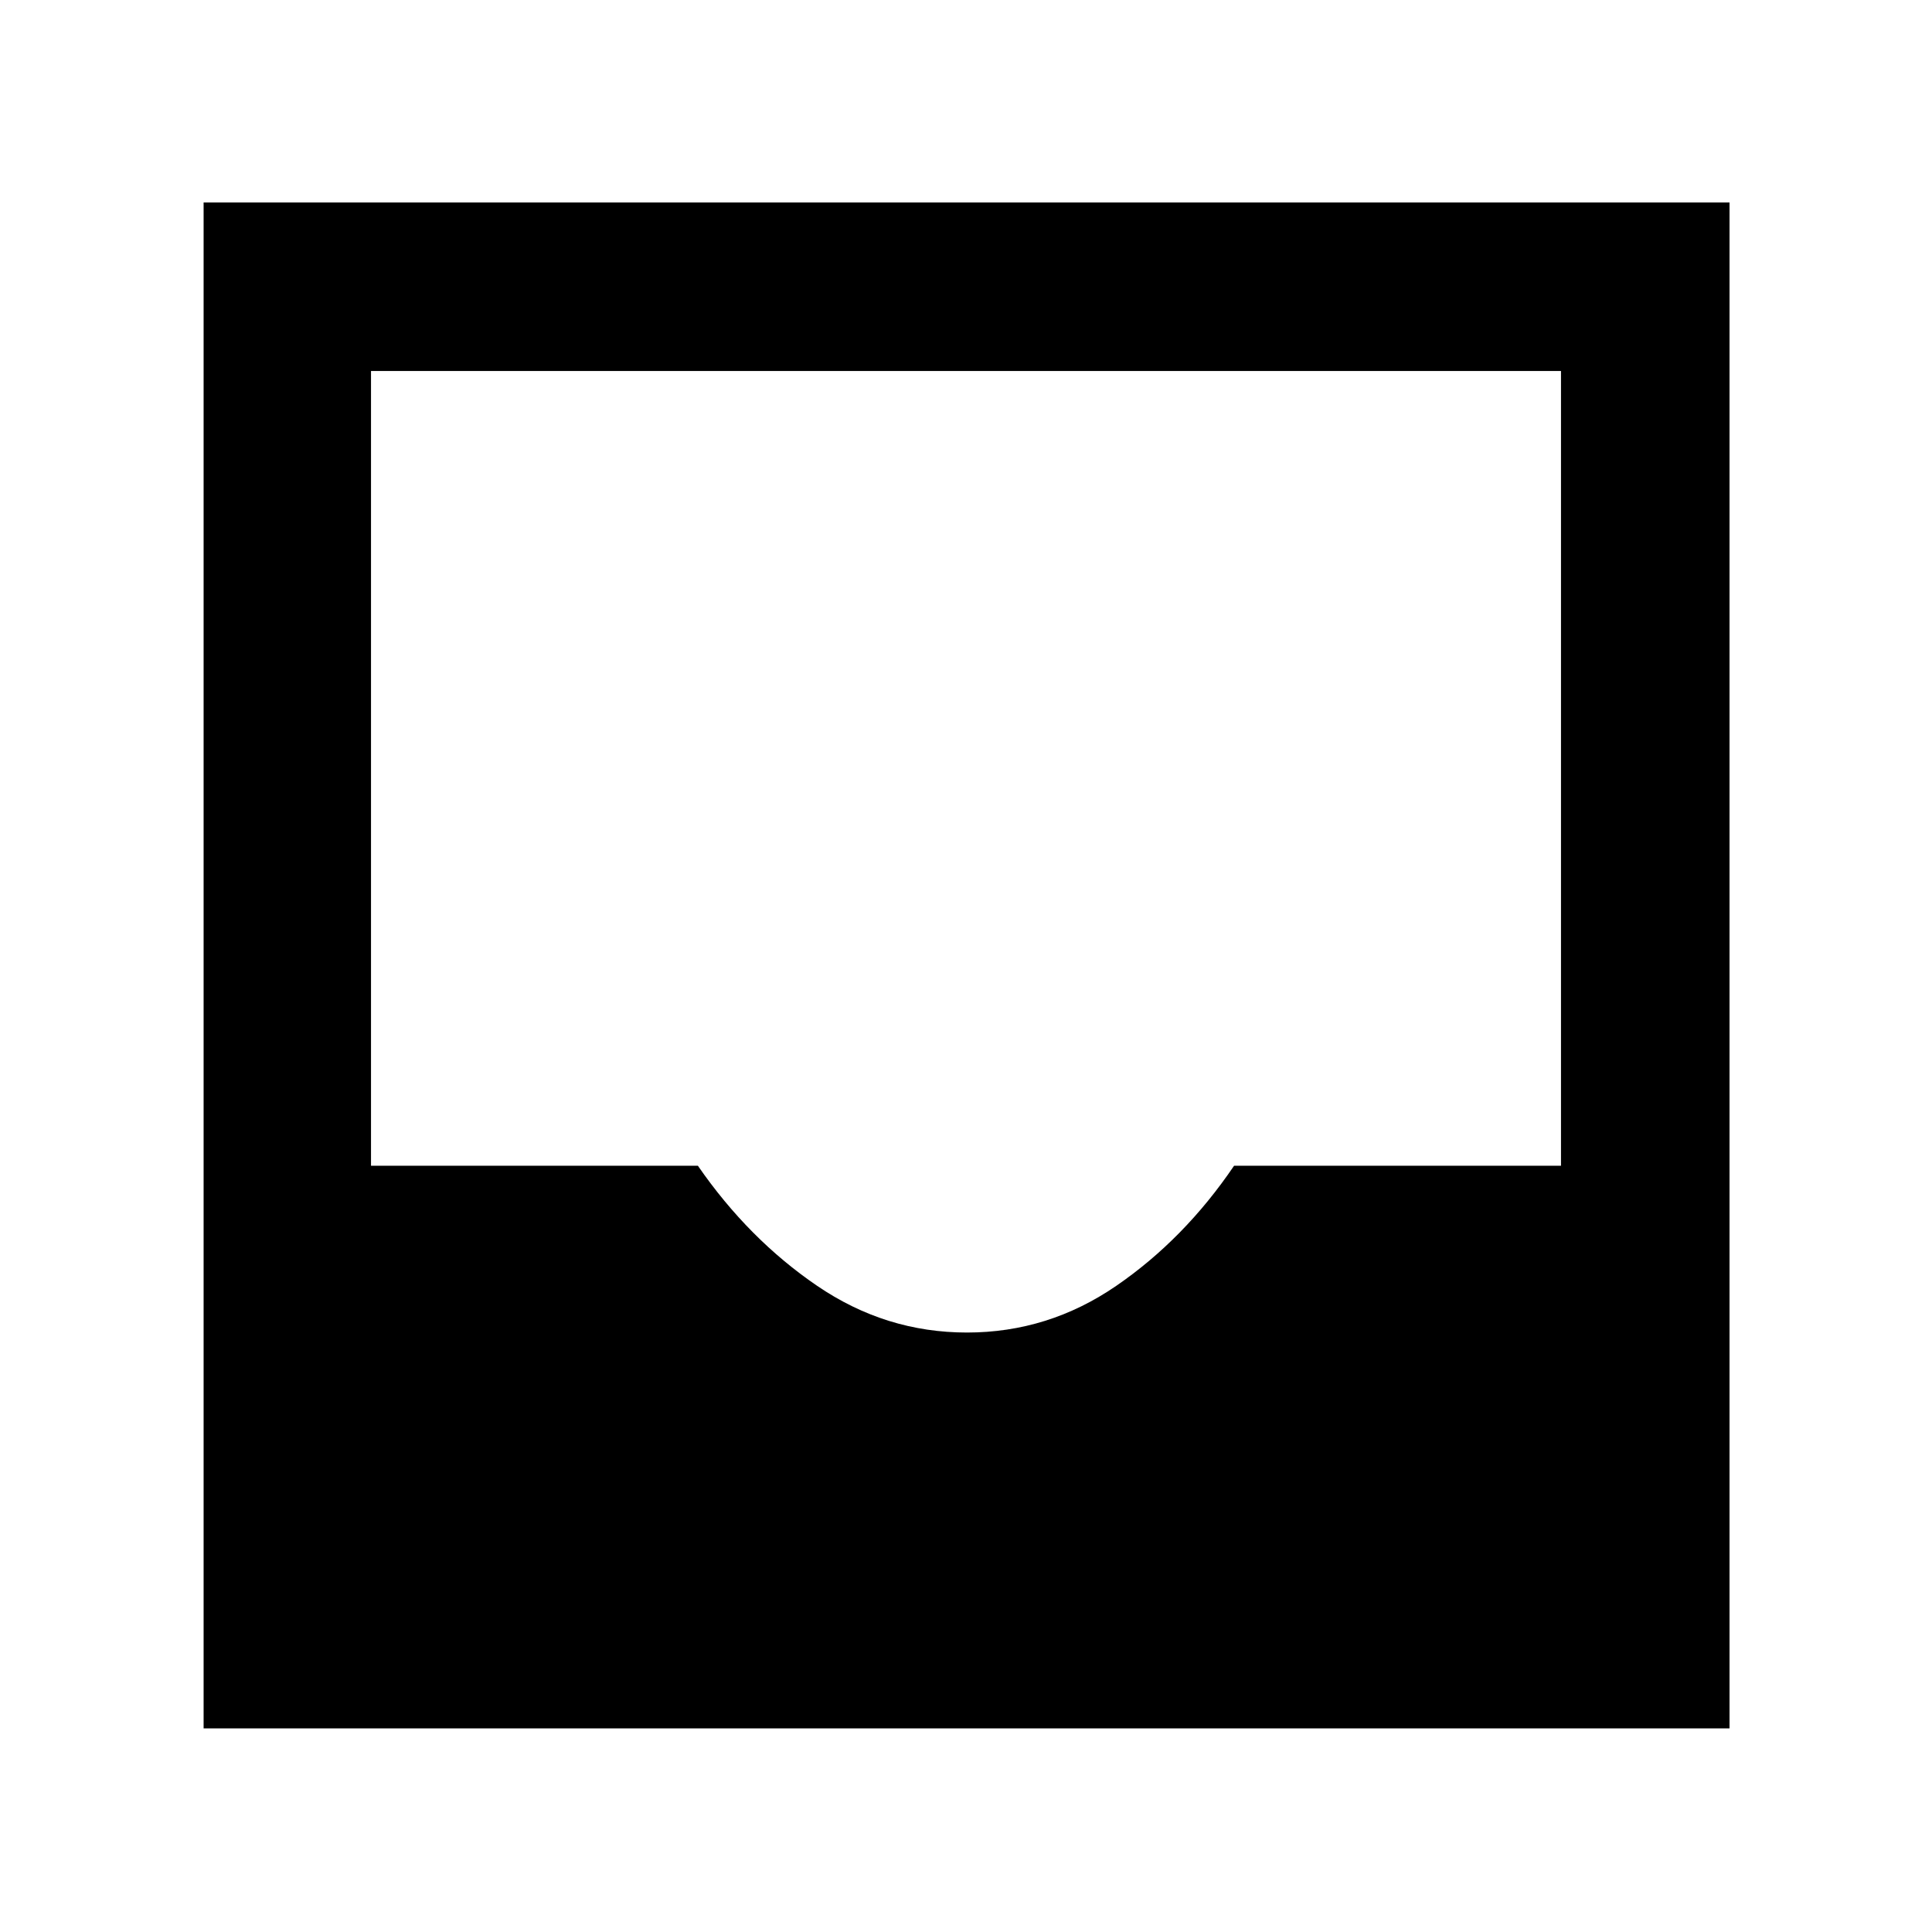 <svg xmlns="http://www.w3.org/2000/svg" height="48" viewBox="0 -960 960 960" width="48"><path d="M101.17-101.17v-758.22h758.22v758.22H101.17Zm379.31-196.7q40.42 0 74.21-23.22 33.79-23.21 58.51-59.65h162.45v-394.91h-591.3v394.91h162.43q25.18 36.44 59.23 59.65 34.05 23.22 74.47 23.22Z"/></svg>